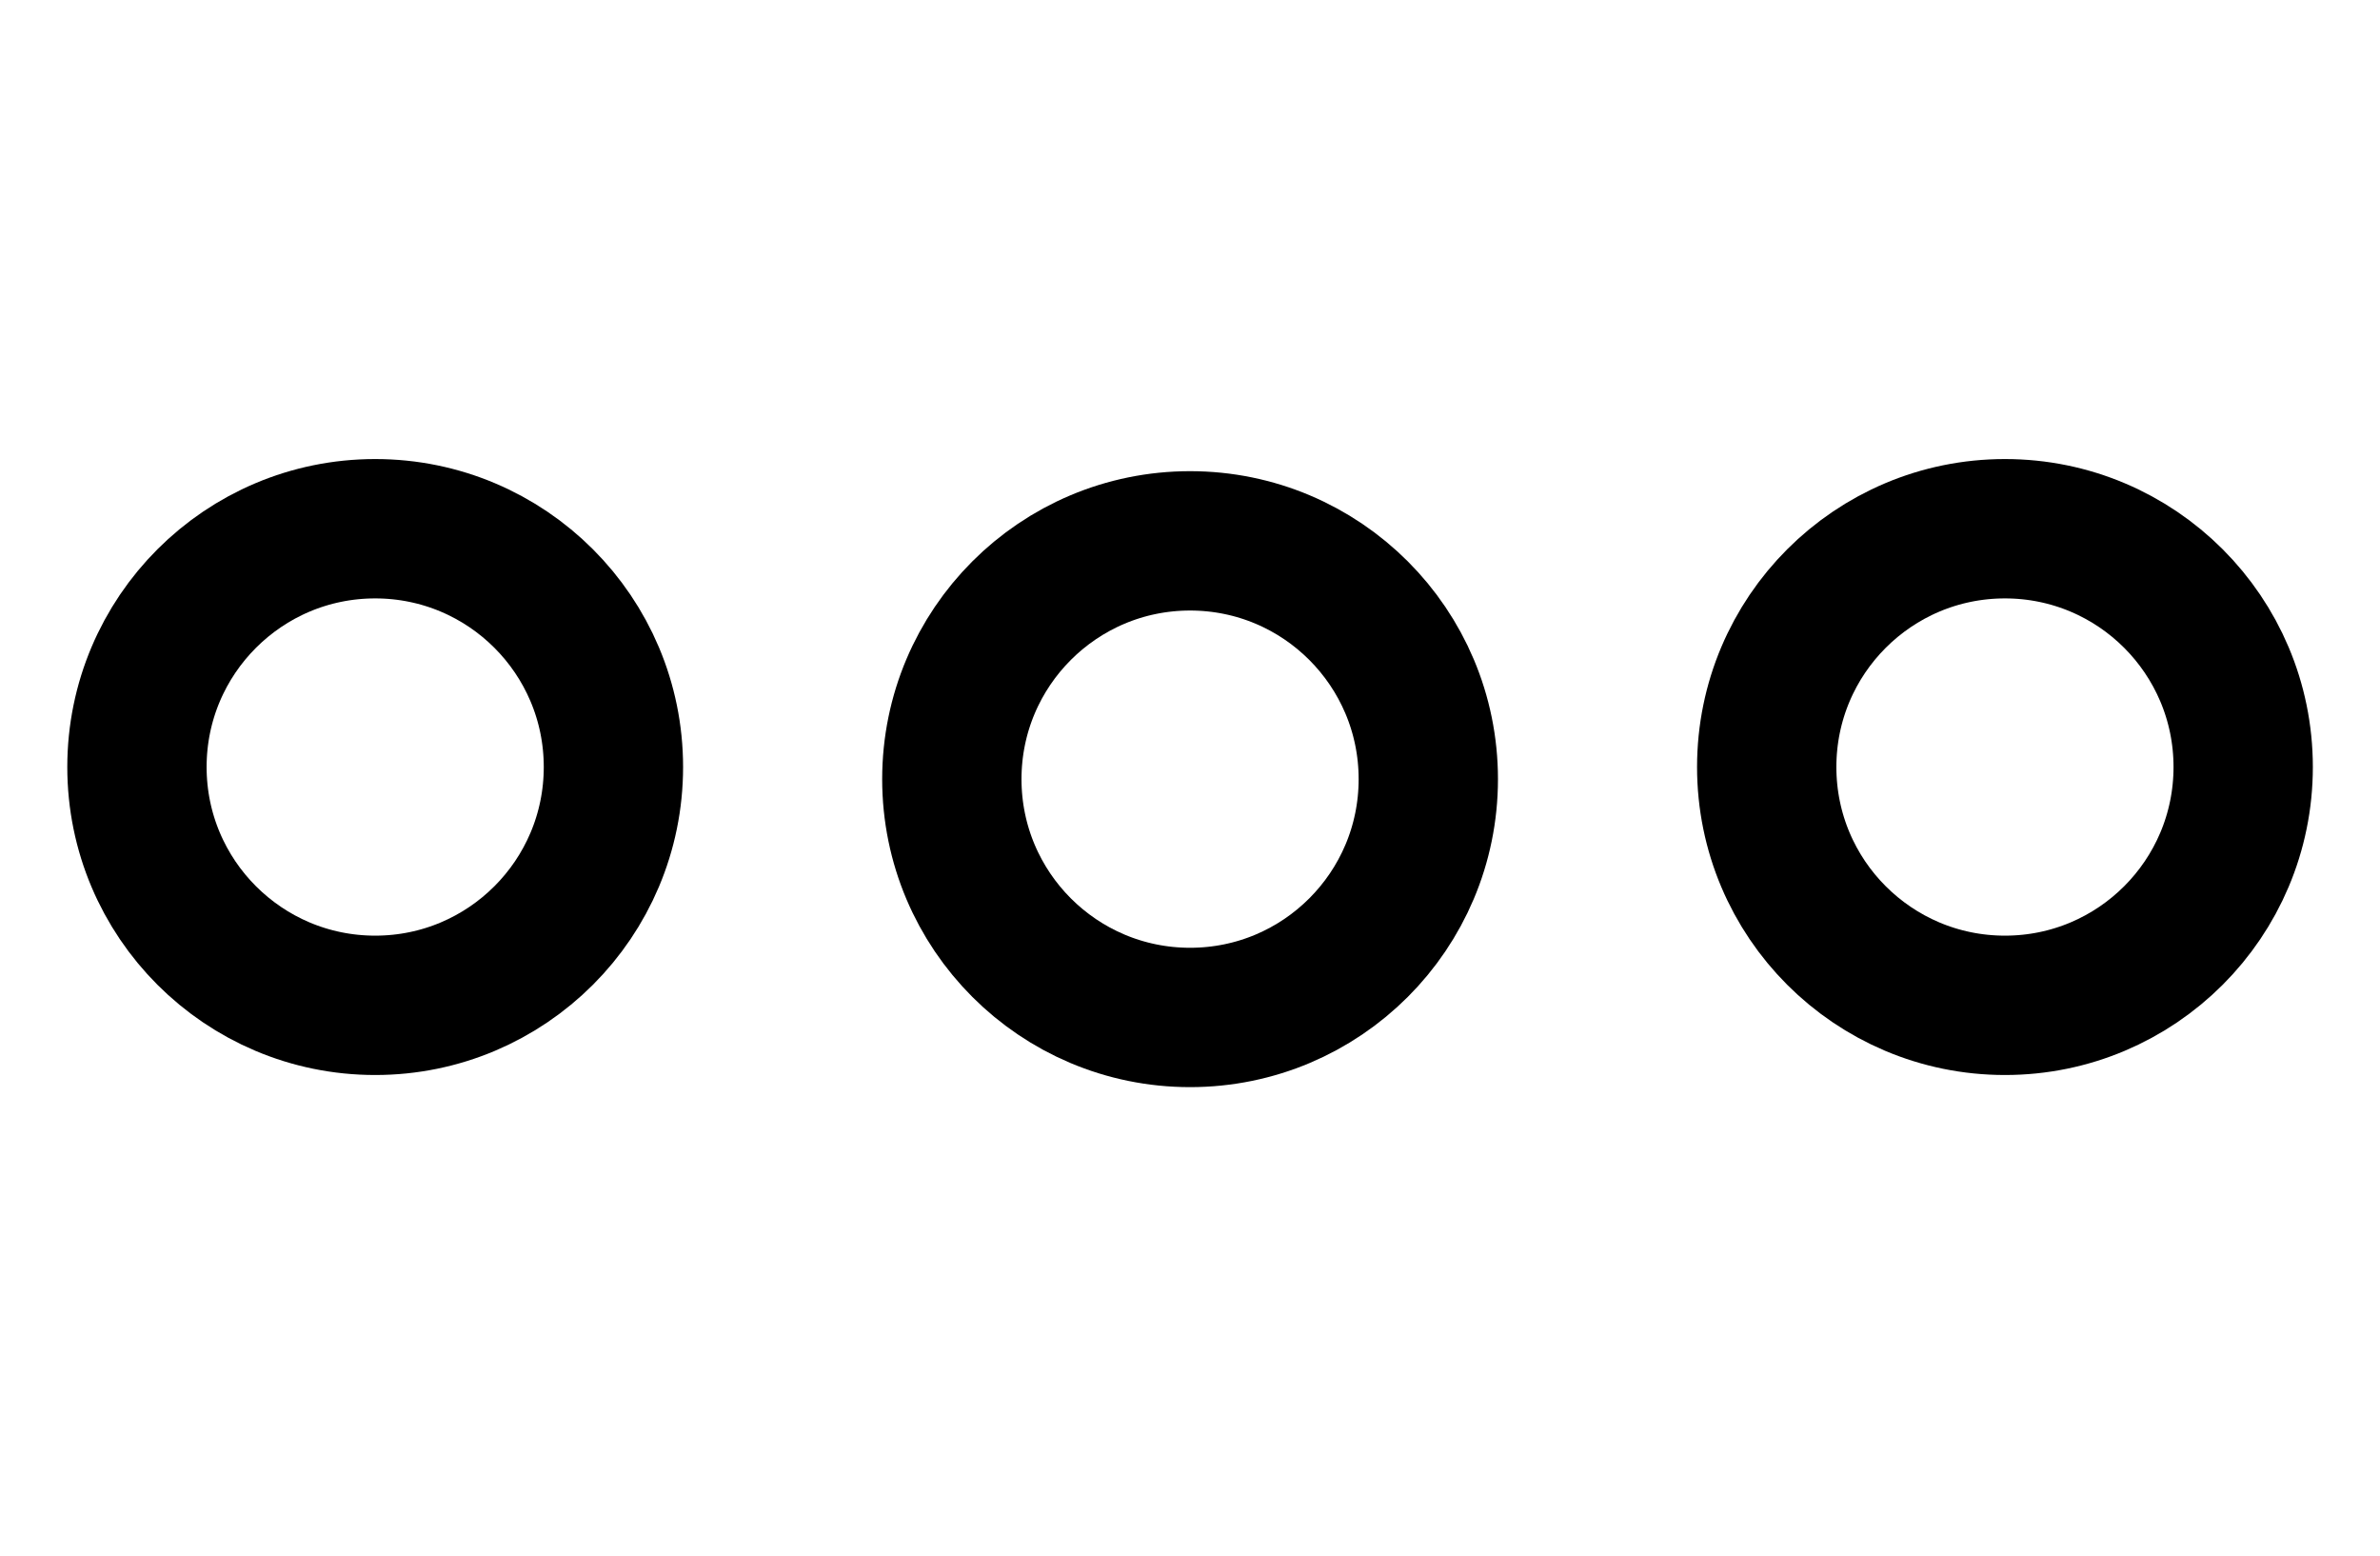 <?xml version="1.0" encoding="utf-8"?>
<!-- Generator: Adobe Illustrator 17.0.0, SVG Export Plug-In . SVG Version: 6.00 Build 0)  -->
<!DOCTYPE svg PUBLIC "-//W3C//DTD SVG 1.1//EN" "http://www.w3.org/Graphics/SVG/1.1/DTD/svg11.dtd">
<svg version="1.1" id="Layer_1" xmlns="http://www.w3.org/2000/svg" xmlns:xlink="http://www.w3.org/1999/xlink" x="0px" y="0px"
	 width="17.083px" height="11.167px" viewBox="0 0 17.083 11.167" enable-background="new 0 0 17.083 11.167" xml:space="preserve">
<circle fill="none" stroke="currentColor" stroke-linecap="round" stroke-linejoin="round" stroke-miterlimit="10" cx="2.693" cy="5.504" r="1.71"/>
<circle fill="none" stroke="currentColor" stroke-linecap="round" stroke-linejoin="round" stroke-miterlimit="10" cx="8.542" cy="5.591" r="1.71"/>
<circle fill="none" stroke="currentColor" stroke-linecap="round" stroke-linejoin="round" stroke-miterlimit="10" cx="14.391" cy="5.504" r="1.71"/>
</svg>
